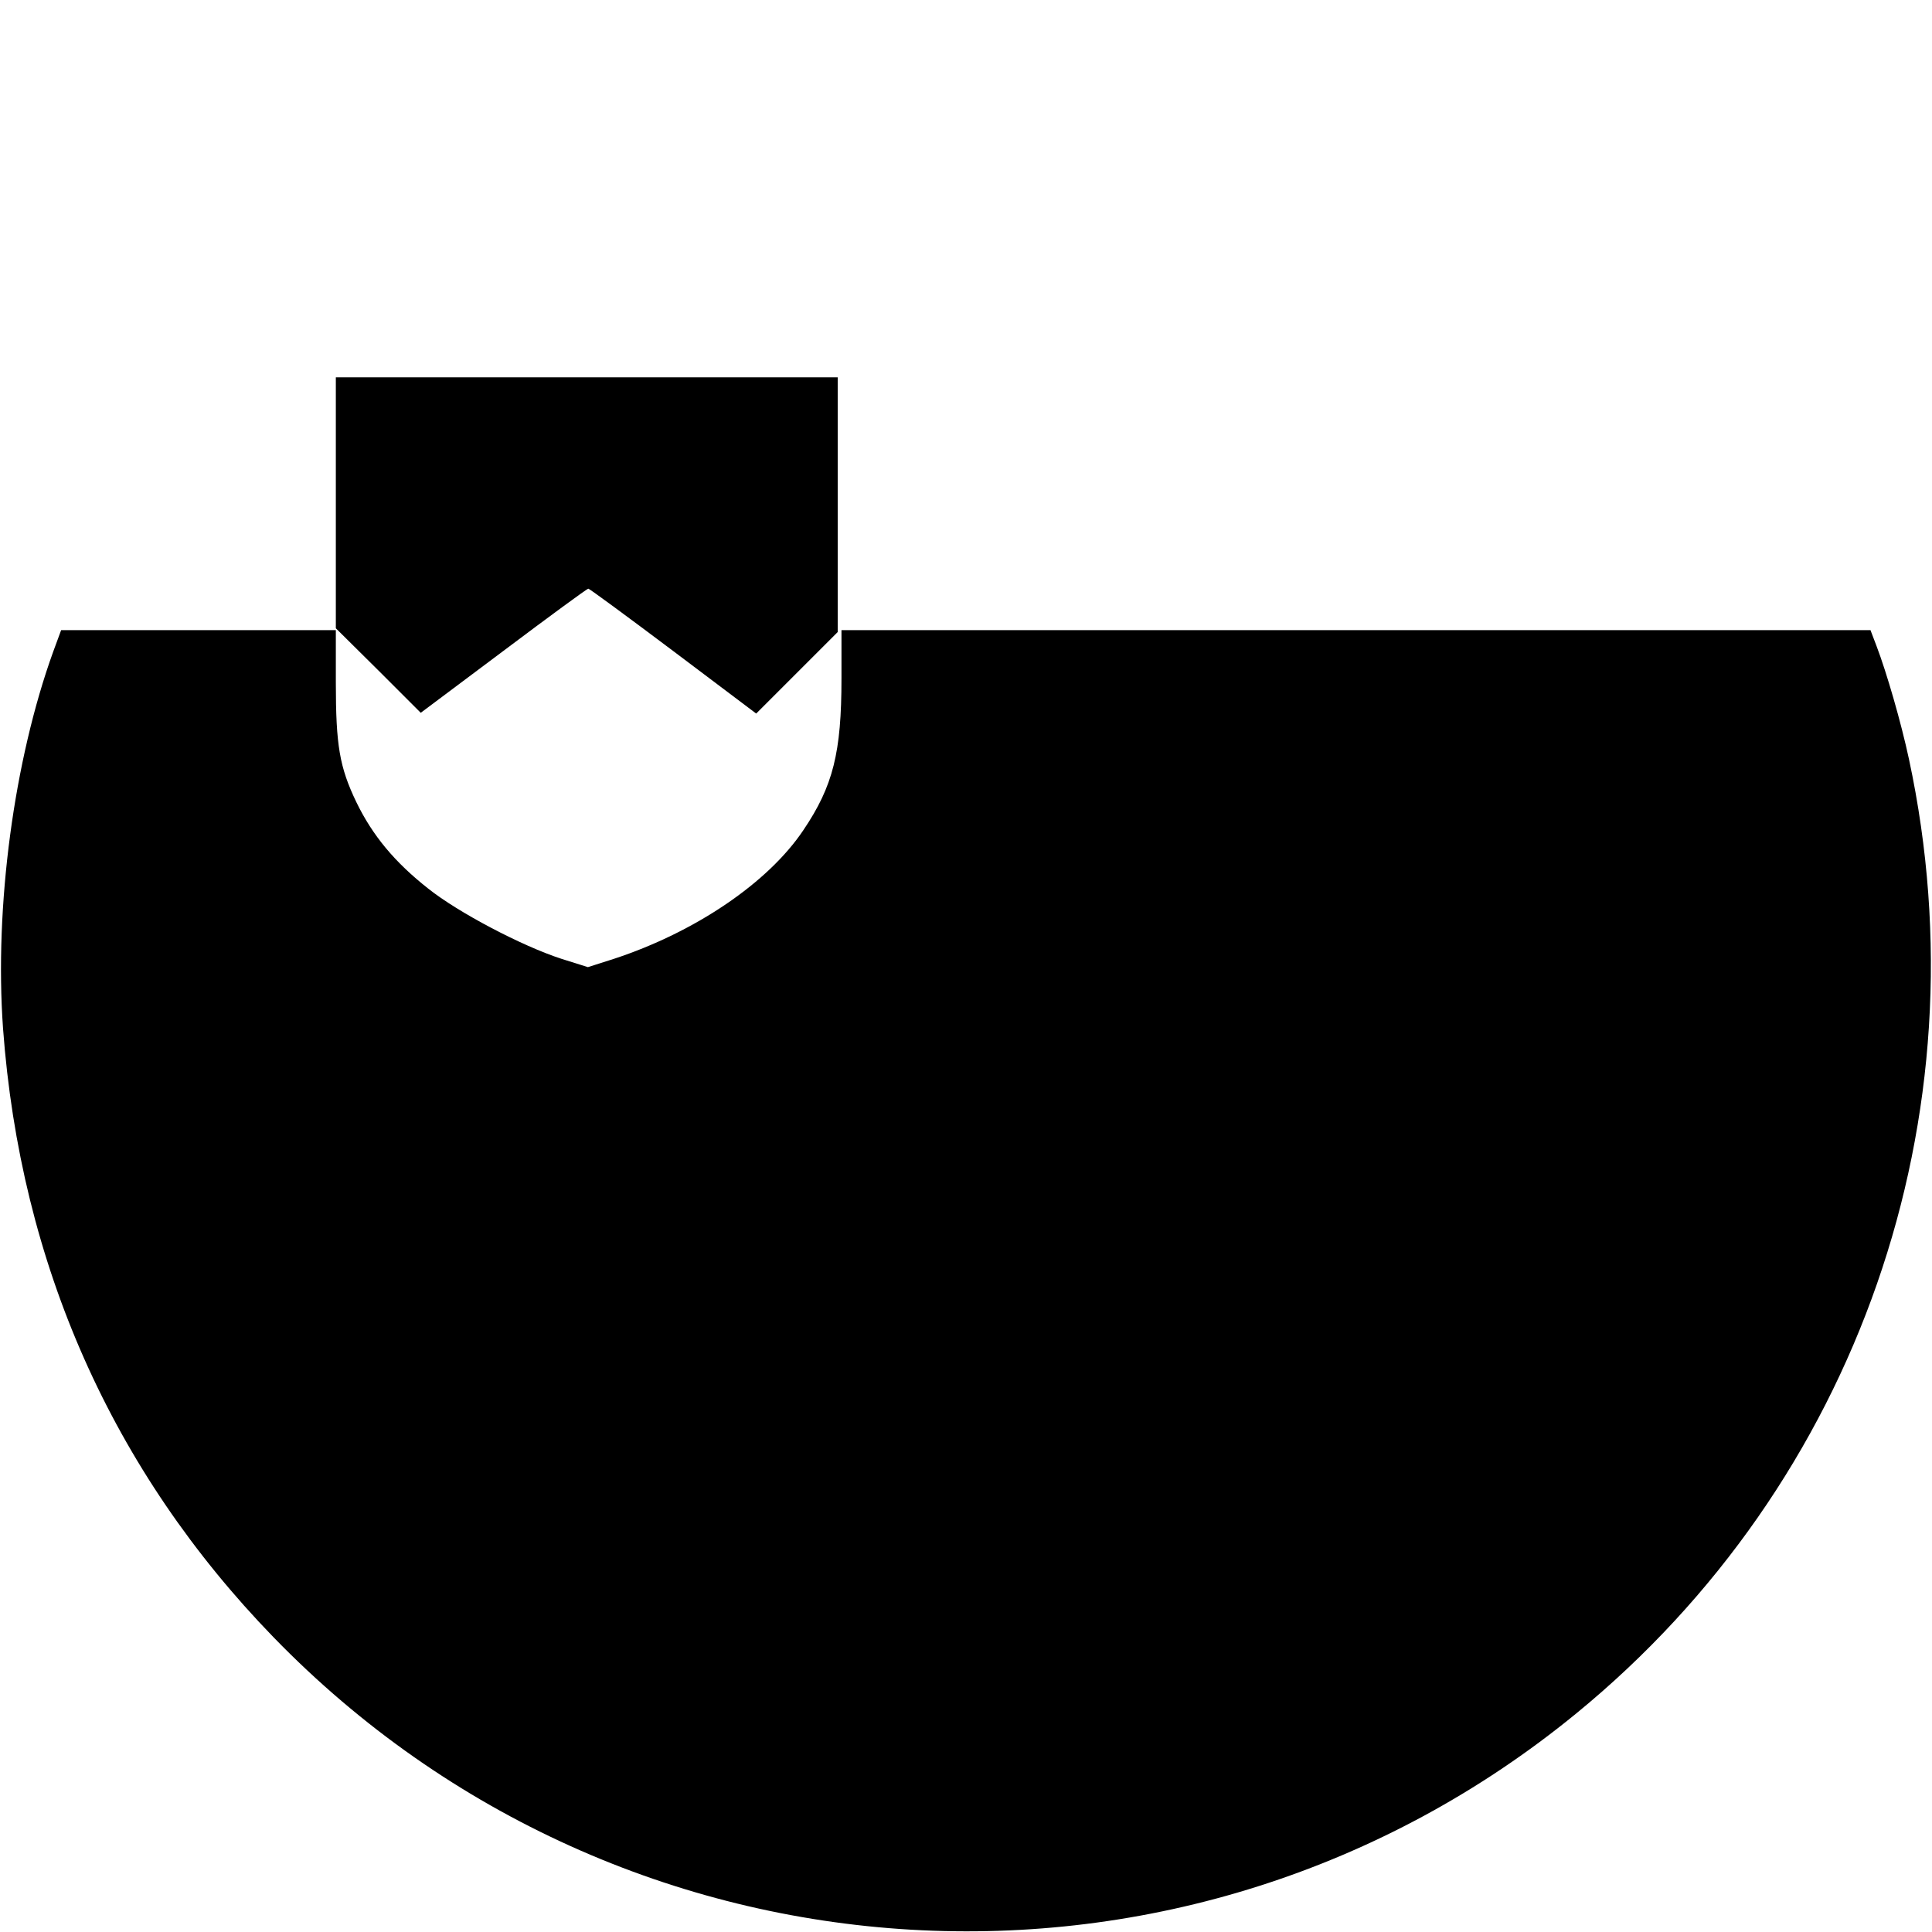 <?xml version="1.0" standalone="no"?>
<!DOCTYPE svg PUBLIC "-//W3C//DTD SVG 20010904//EN"
 "http://www.w3.org/TR/2001/REC-SVG-20010904/DTD/svg10.dtd">
<svg version="1.0" xmlns="http://www.w3.org/2000/svg"
 width="512pt" height="512pt" viewBox="0 0 512 512"
 preserveAspectRatio="xMidYMid meet">

<g transform="translate(0,512) scale(0.1,-0.1)"
fill="#000000" stroke="none">
<path d="M890 3787 l0 -332 113 -112 112 -112 219 164 c121 91 222 165 225
165 3 0 105 -75 226 -166 l219 -165 108 108 108 108 0 337 0 338 -665 0 -665
0 0 -333z"/>
<path d="M141 3393 c-104 -288 -156 -675 -133 -998 46 -625 289 -1173 717
-1614 928 -956 2425 -1043 3452 -202 747 611 1085 1583 882 2529 -21 98 -59
229 -86 300 l-16 42 -1363 0 -1364 0 0 -128 c0 -196 -22 -285 -101 -402 -93
-139 -286 -270 -502 -341 l-69 -22 -70 22 c-105 34 -274 123 -353 186 -89 70
-148 141 -191 230 -44 92 -54 149 -54 316 l0 139 -364 0 -364 0 -21 -57z"/>
</g>
</svg>
